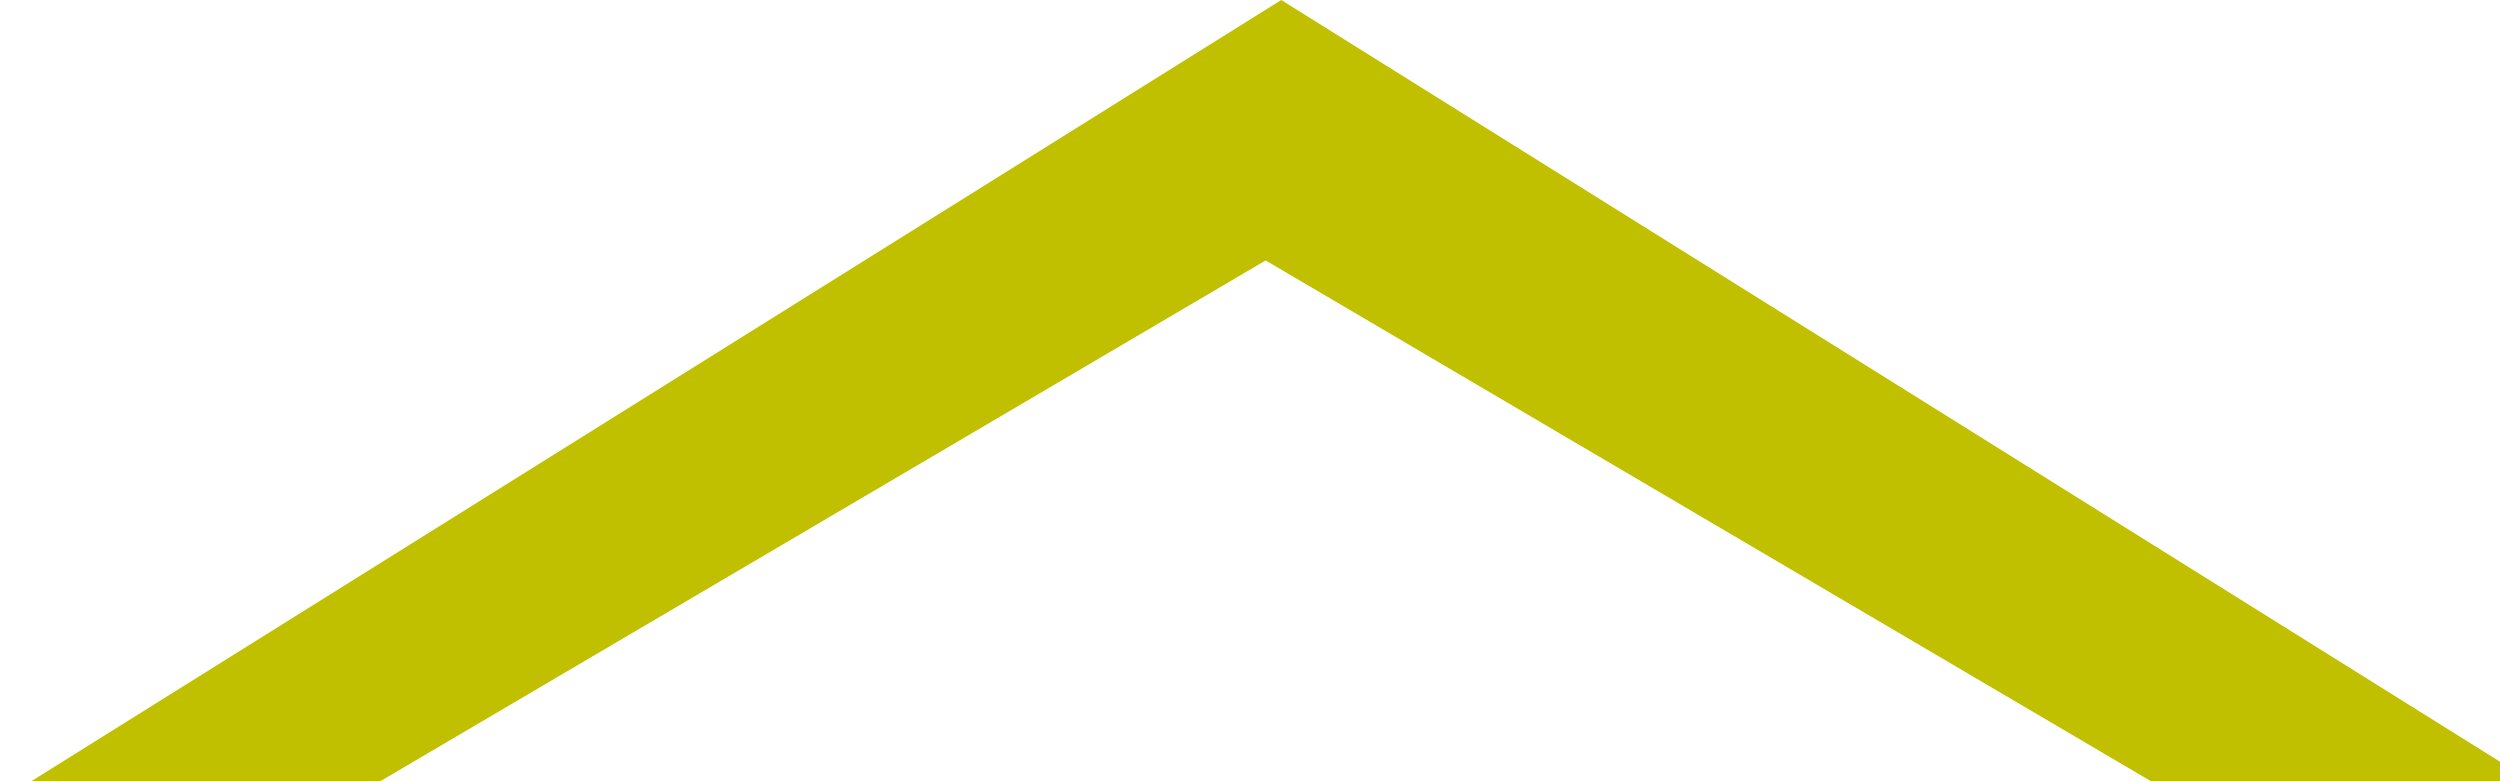 <?xml version="1.0" encoding="UTF-8"?>
<svg width="48mm" height="15mm" version="1.1" viewBox="0 0 48 15" xmlns="http://www.w3.org/2000/svg" xmlns:cc="http://creativecommons.org/ns#" xmlns:dc="http://purl.org/dc/elements/1.1/" xmlns:rdf="http://www.w3.org/1999/02/22-rdf-syntax-ns#">
 <path d="m7.3 15 17-10 17 10h7.3l-24-15-24 15z" style="fill:#c0c000;stroke-width:.26"/>
</svg>
